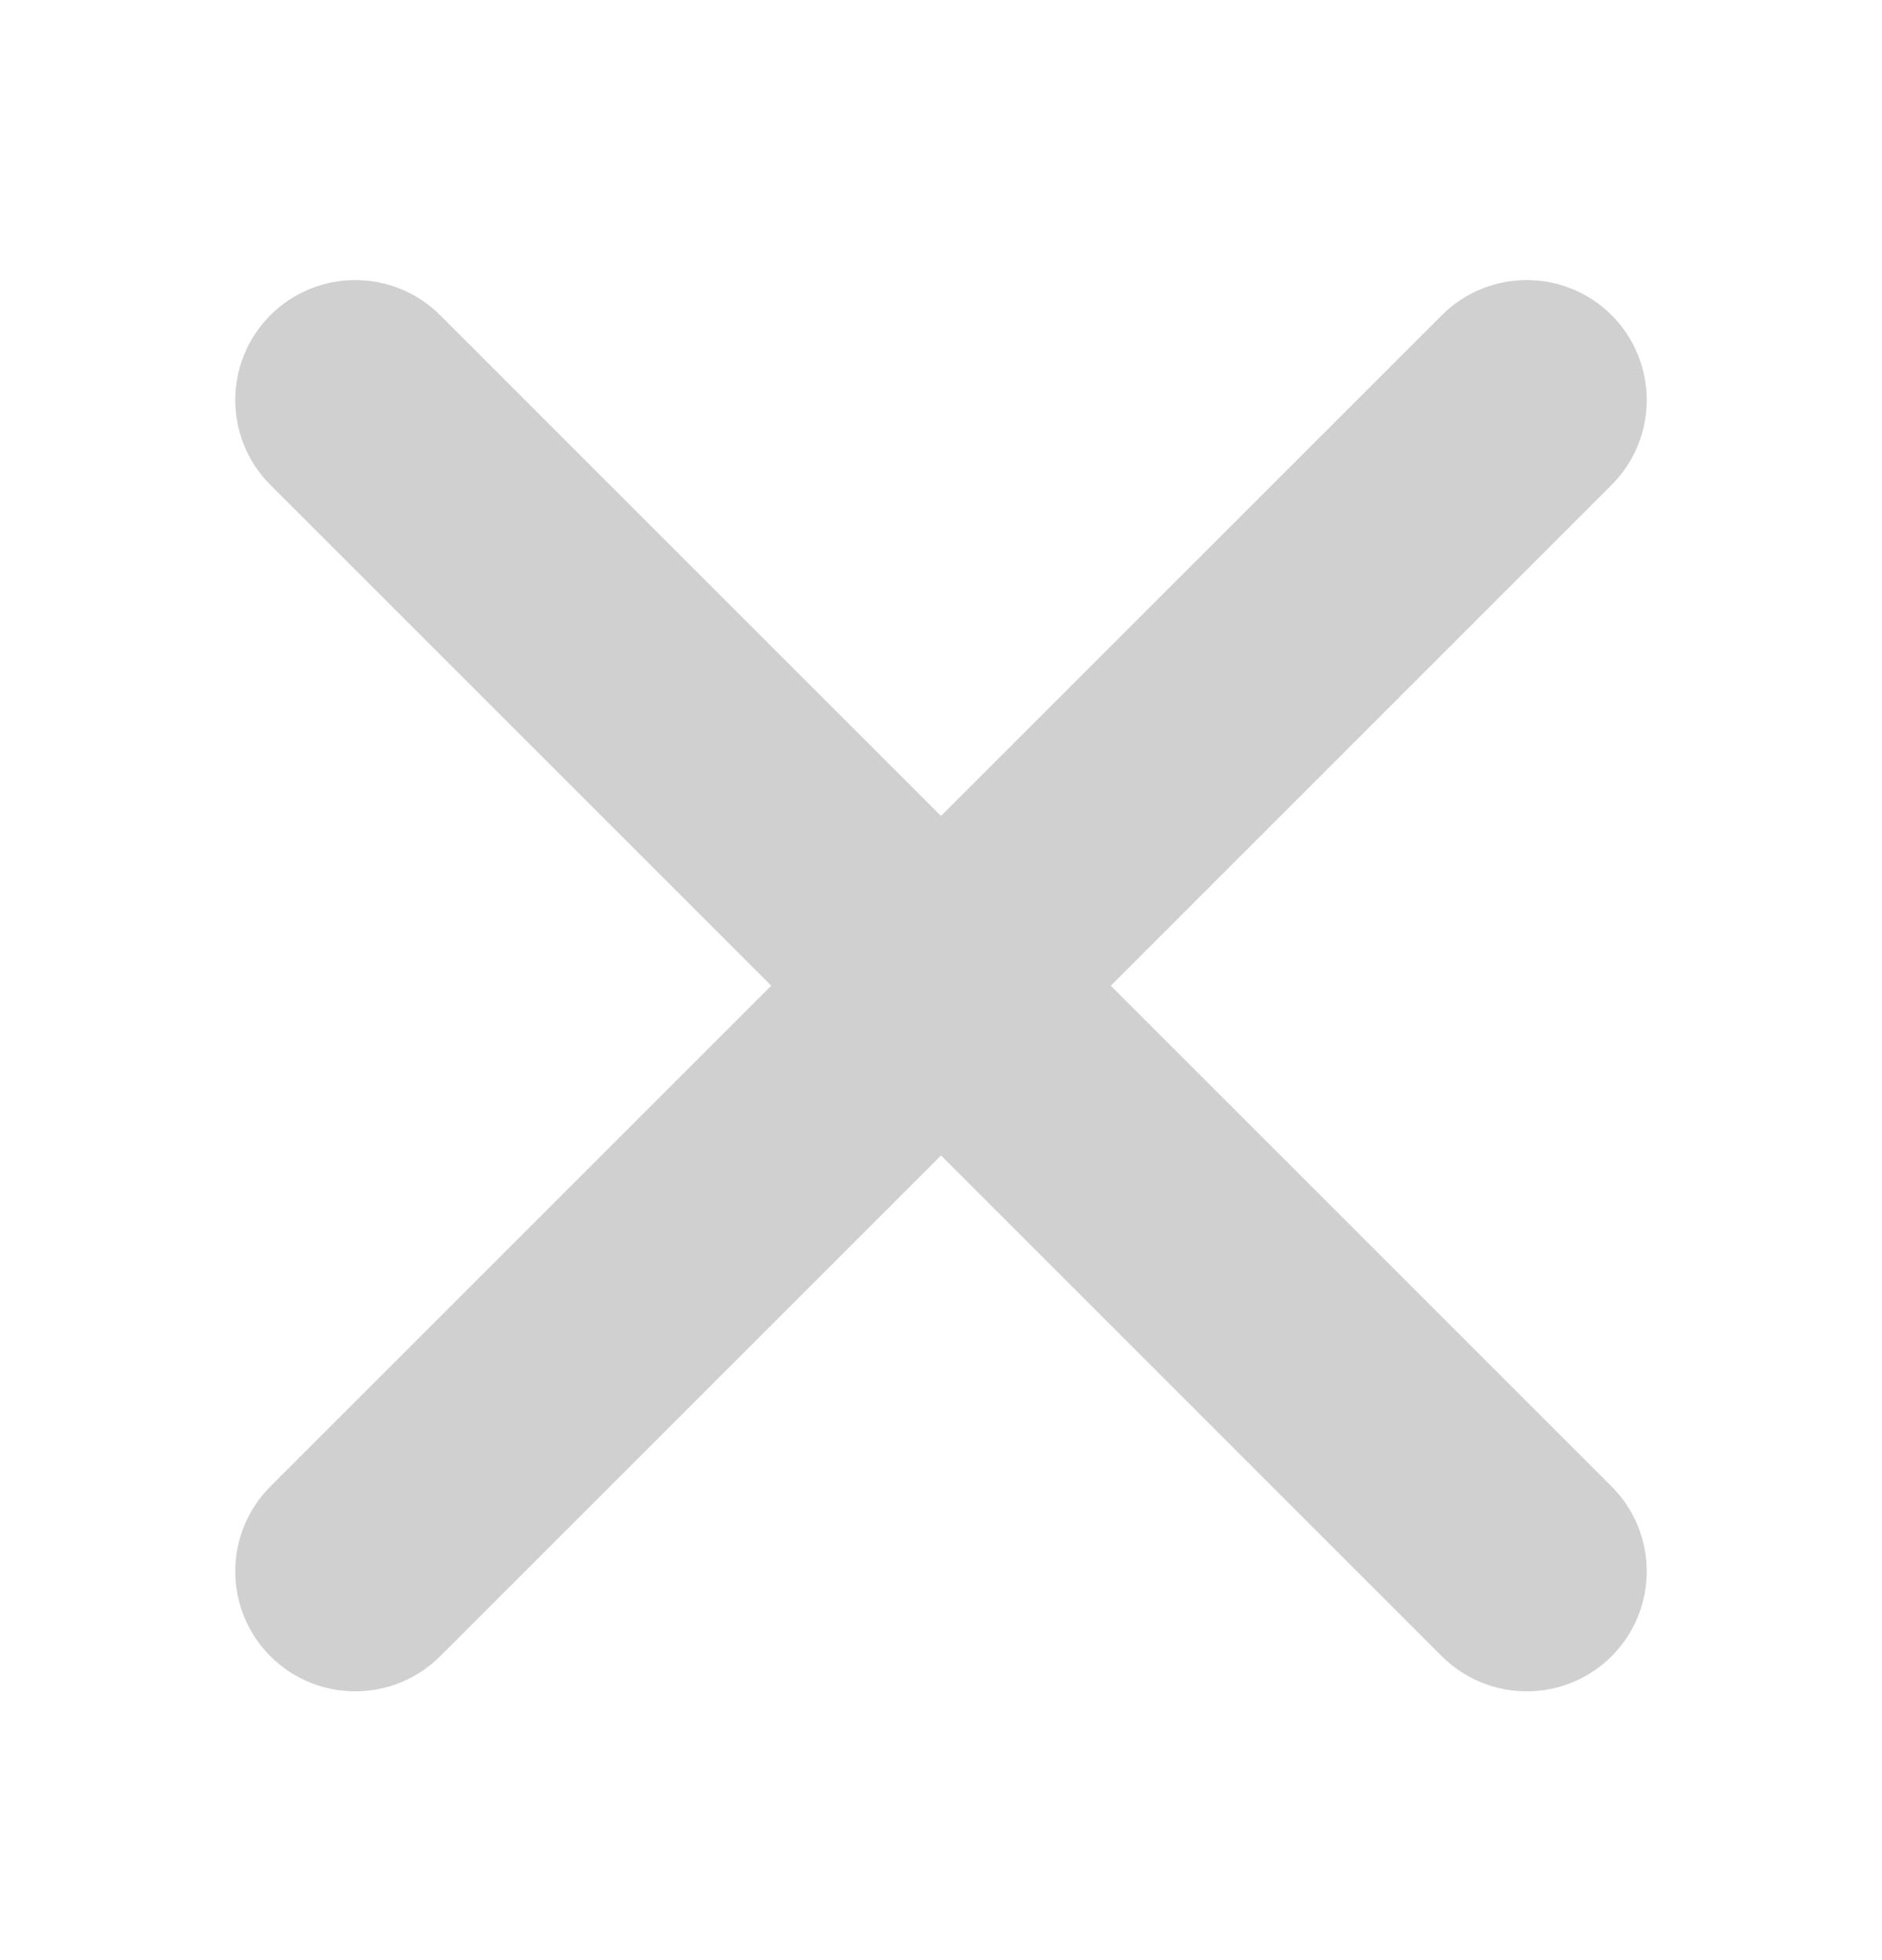 <svg width="24" height="25" viewBox="0 0 24 25" fill="none" xmlns="http://www.w3.org/2000/svg">
<path d="M5.613 4.02C5.015 3.423 4.046 3.423 3.448 4.02C2.851 4.618 2.851 5.587 3.448 6.185L9.835 12.572L3.448 18.959C2.851 19.557 2.851 20.526 3.448 21.124C4.046 21.721 5.015 21.721 5.613 21.124L12 14.737L18.387 21.124C18.985 21.721 19.954 21.721 20.552 21.124C21.149 20.526 21.149 19.557 20.552 18.959L14.165 12.572L20.552 6.185C21.149 5.587 21.149 4.618 20.552 4.02C19.954 3.423 18.985 3.423 18.387 4.02L12 10.407L5.613 4.02Z" fill="#D0D0D0"/>
</svg>
